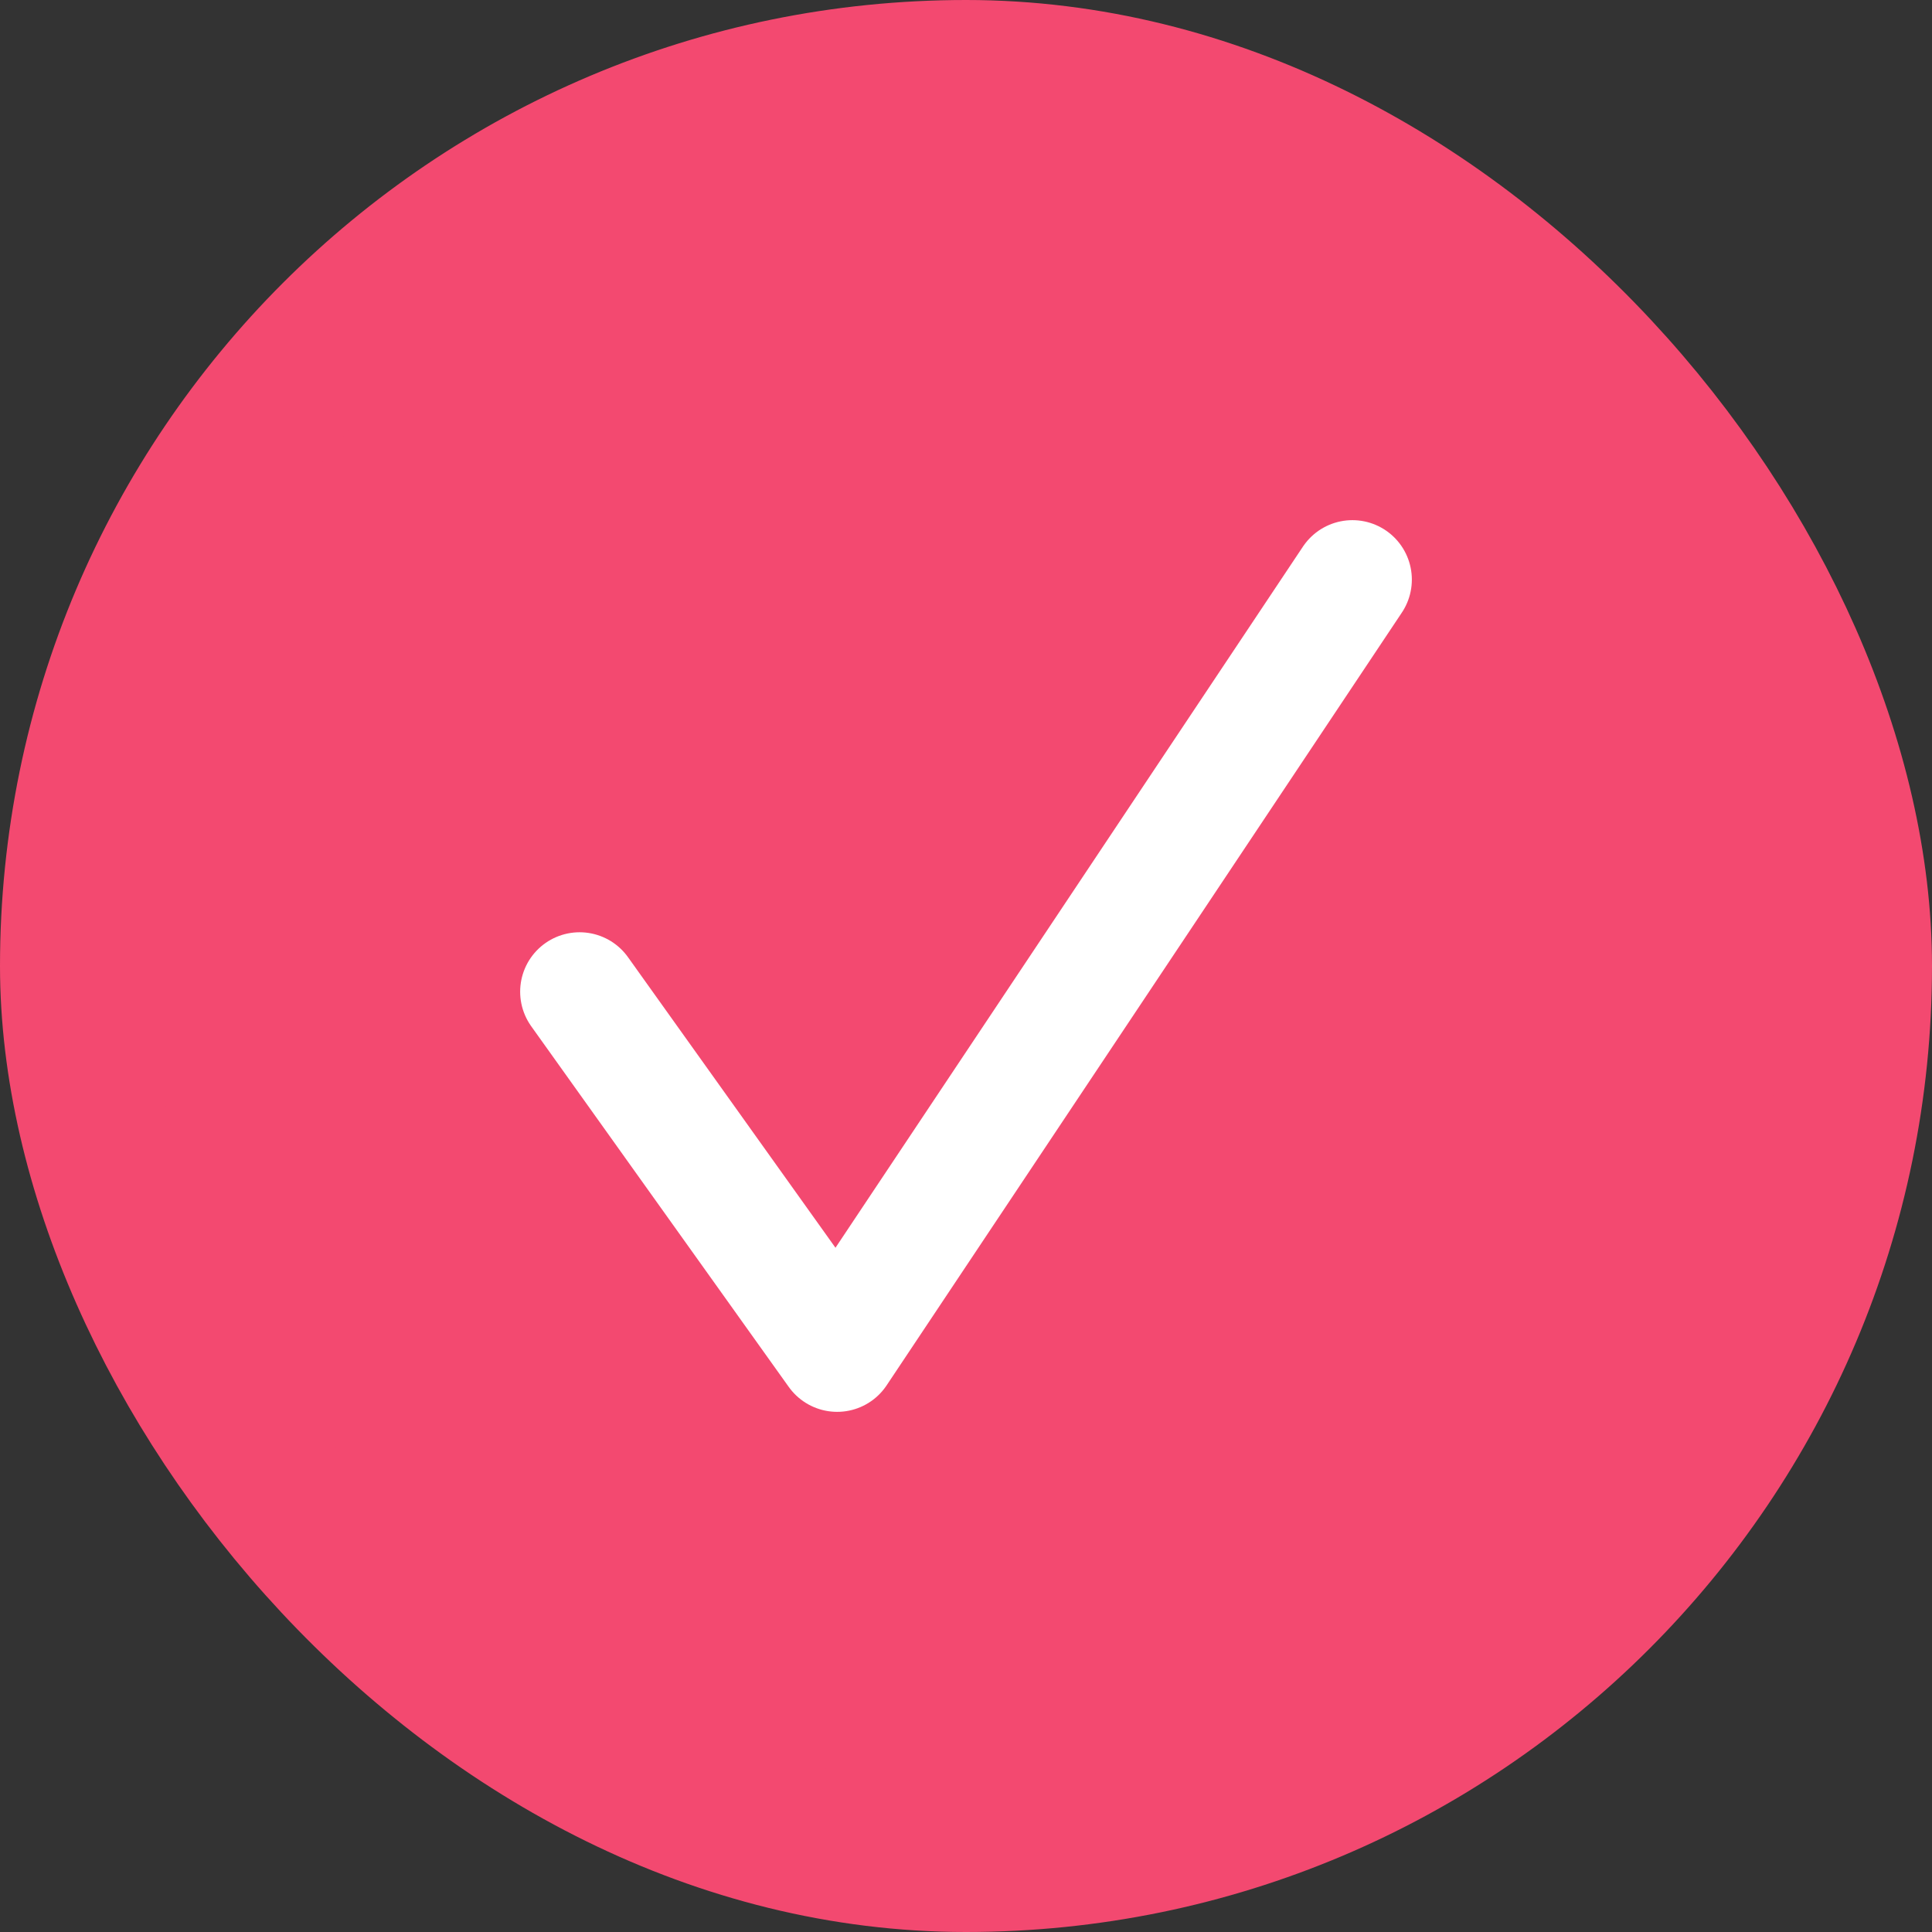 <svg width="13" height="13" viewBox="0 0 13 13" fill="none" xmlns="http://www.w3.org/2000/svg">
<rect x="0" y="0" width="13" height="13" fill="#333333" stroke="none"/>
<rect x="0.5" y="0.5" width="12" height="12" rx="6" fill="#F34970" stroke="#F34970"/>
<path d="M3.9 6.673L5.633 9.1L9.1 3.9" stroke="white" stroke-width="0.8" stroke-linecap="round" stroke-linejoin="round"/>
</svg>
